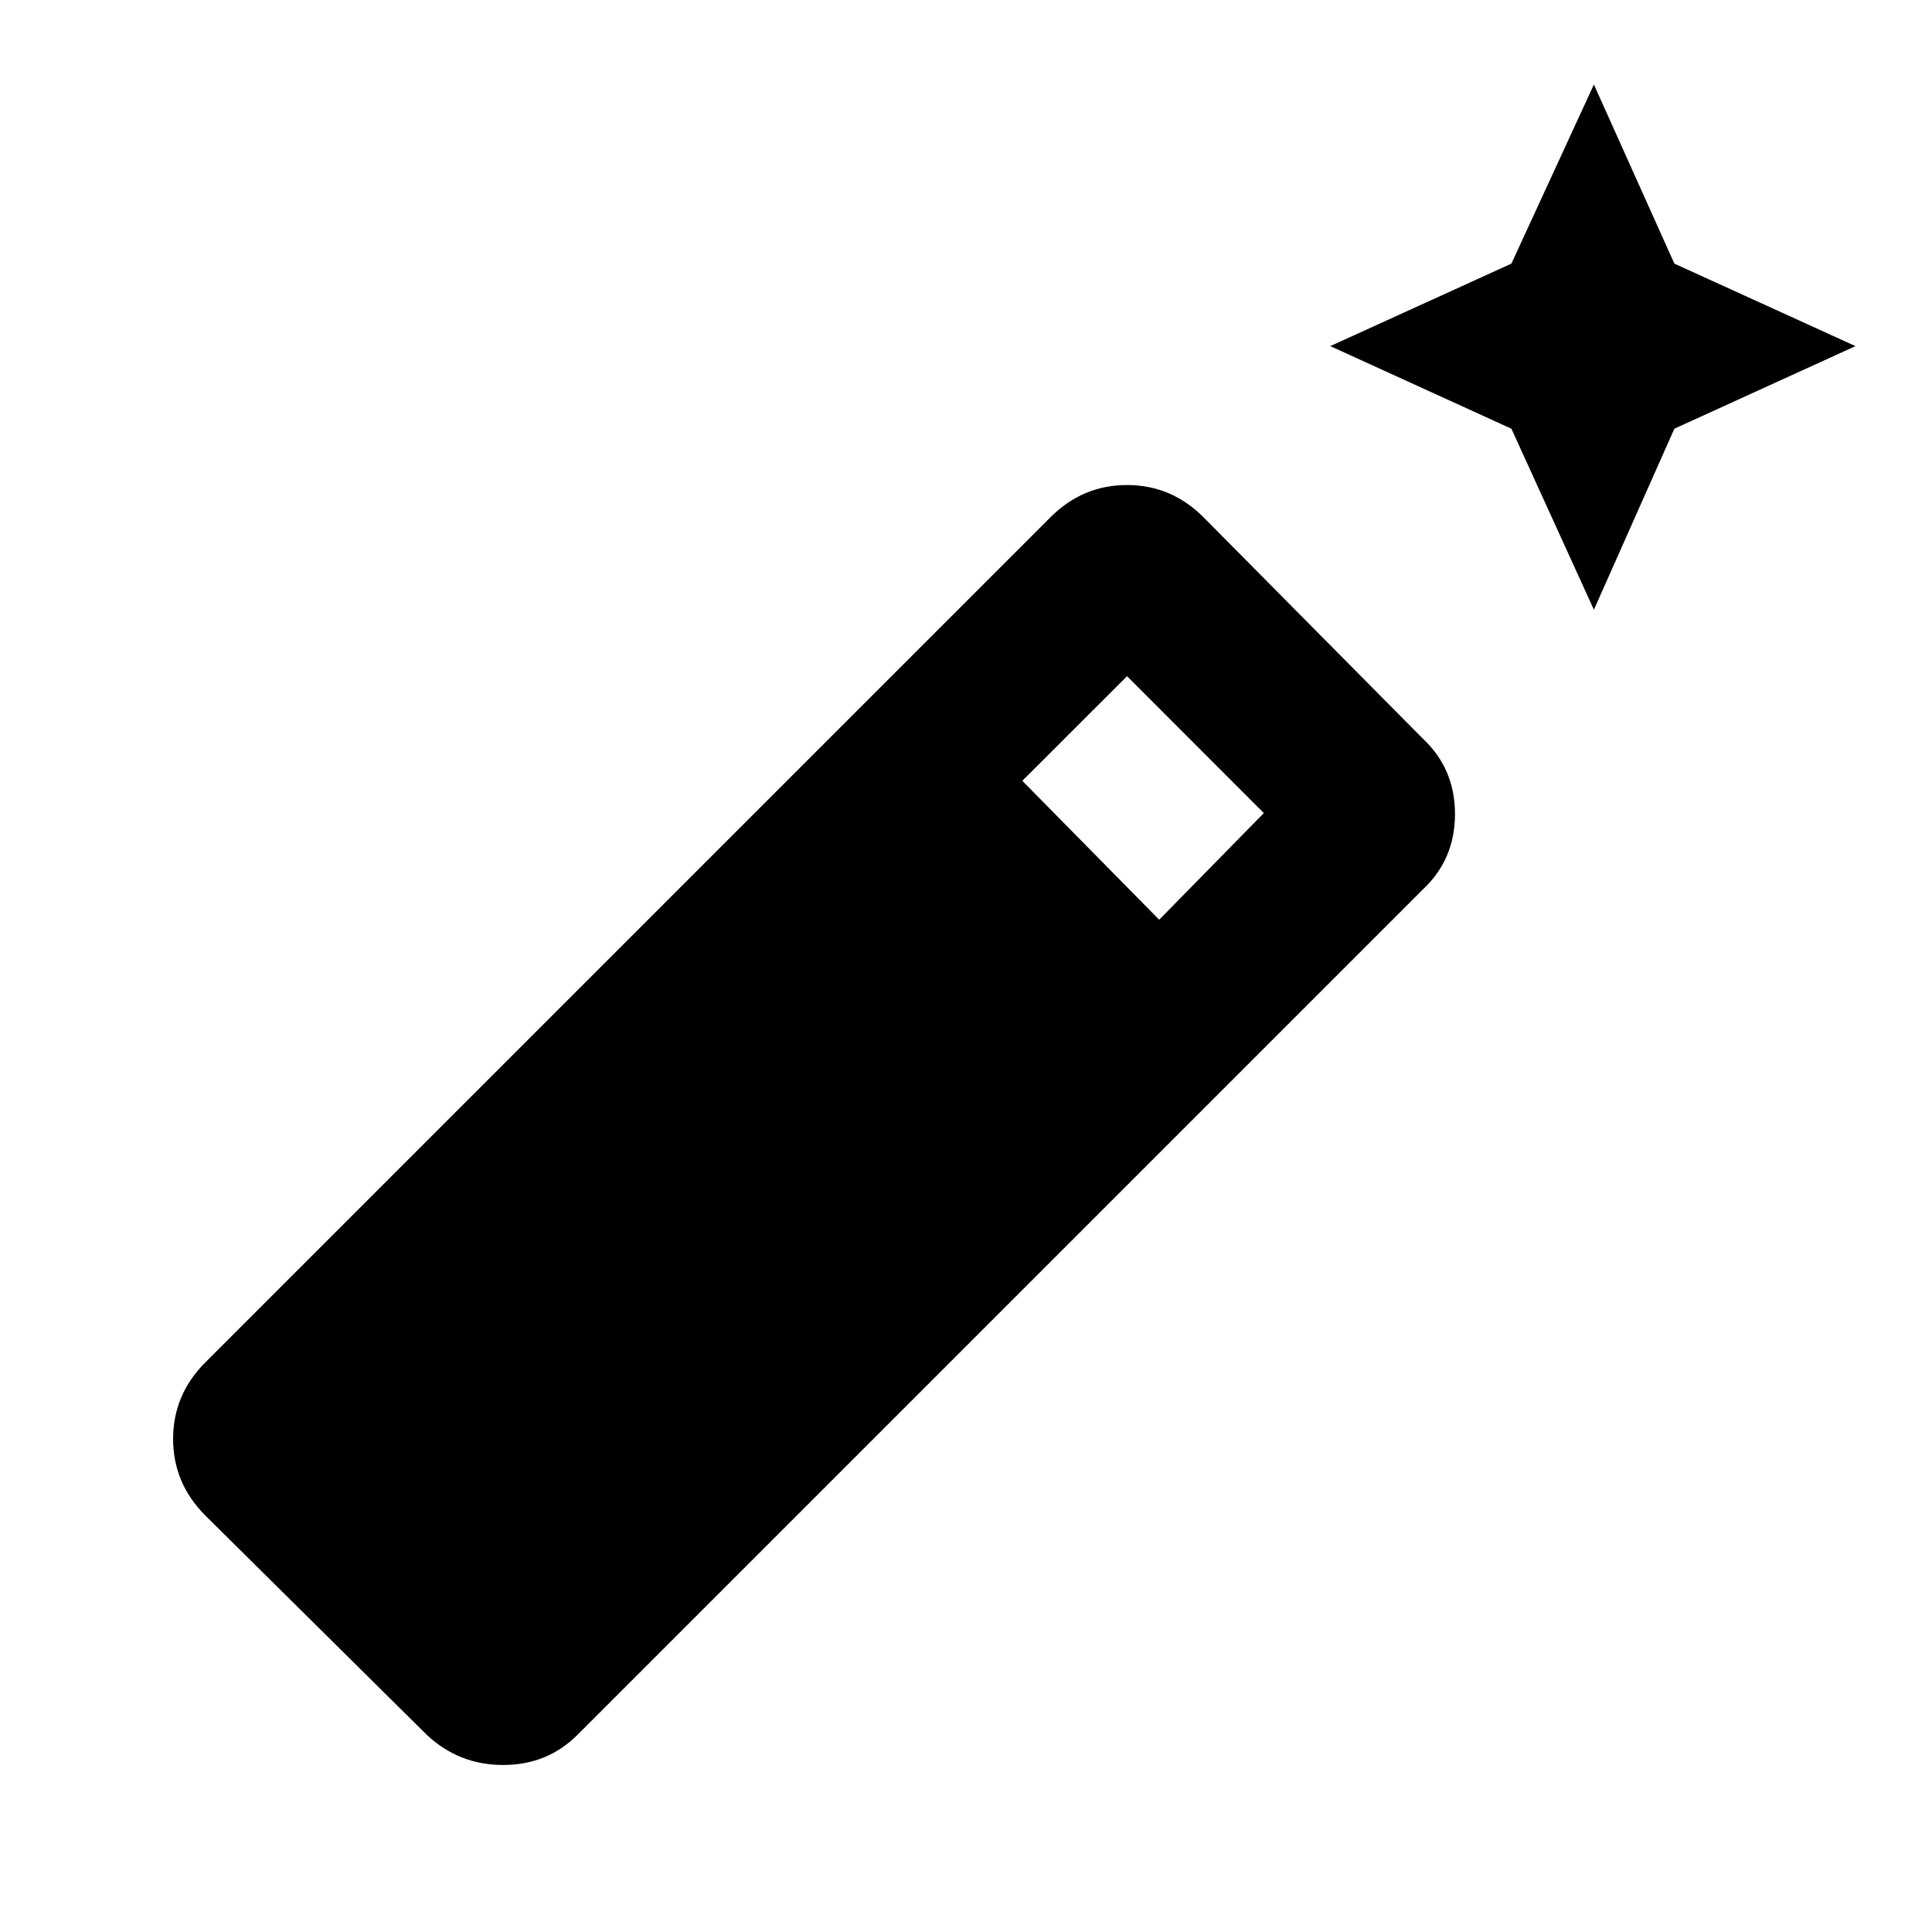 <svg xmlns="http://www.w3.org/2000/svg" viewBox="0 0 20 20"><path d="m16.5 6.312-.854-1.874-1.875-.855 1.875-.854L16.5.875l.833 1.854 1.875.854-1.875.855ZM4.417 17.958l-2.292-2.27q-.333-.334-.333-.792t.333-.792l8.75-8.75q.333-.333.792-.333.458 0 .791.333l2.271 2.292q.333.312.333.781 0 .469-.333.781l-8.75 8.75q-.312.313-.771.313-.458 0-.791-.313ZM12 9.521l1.083-1.104L11.667 7l-1.084 1.083Z"/></svg>
